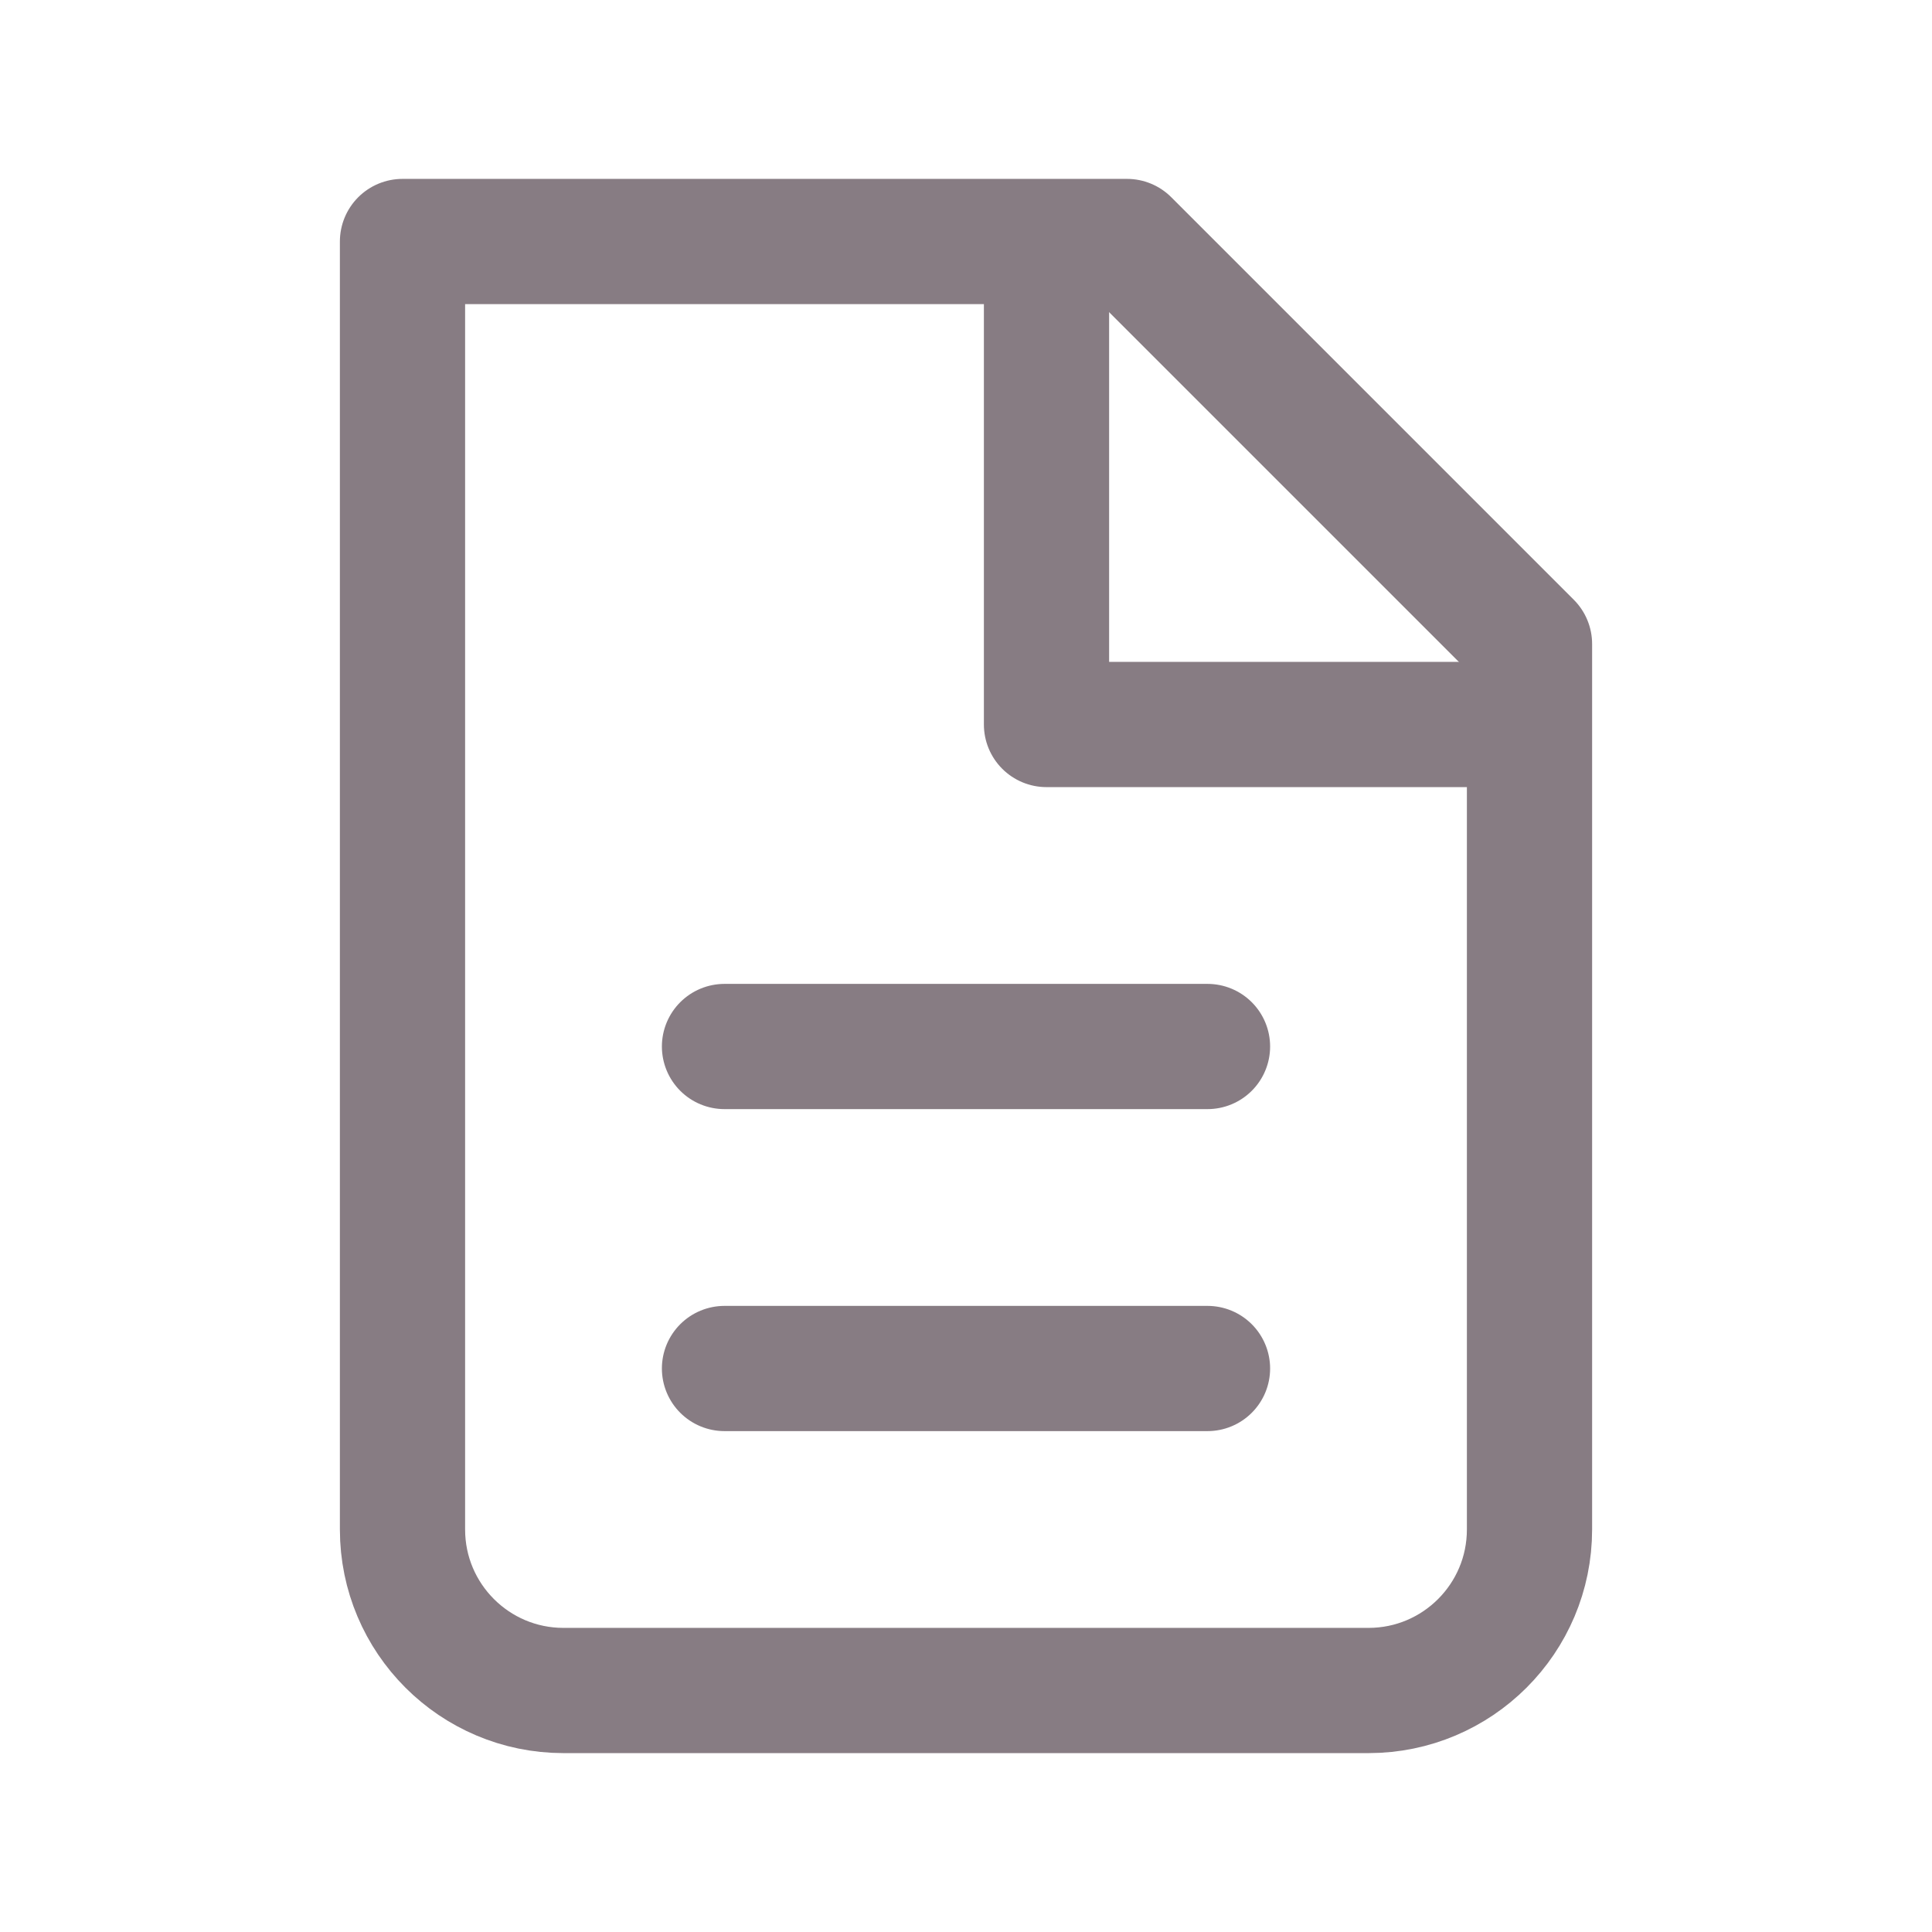 <svg width="54" height="54" viewBox="0 0 54 54" fill="none" xmlns="http://www.w3.org/2000/svg">
<g clip-path="url(#clip0_90_428)">
<path d="M15.75 47.25C13.265 47.25 11.25 45.235 11.25 42.75V6.75H31.5L42.75 18V42.75C42.75 45.235 40.735 47.25 38.25 47.25H15.75Z" stroke="#877C83" stroke-width="3.5" stroke-linecap="round" stroke-linejoin="round"/>
<path d="M29.25 6.75V20.25H42.75" stroke="#877C83" stroke-width="3.5" stroke-linejoin="round"/>
<path d="M20.25 29.25H33.75" stroke="#877C83" stroke-width="3.5" stroke-linecap="round" stroke-linejoin="round"/>
<path d="M20.25 38.25H33.75" stroke="#877C83" stroke-width="3.5" stroke-linecap="round" stroke-linejoin="round"/>
</g>
<defs>
<clipPath id="clip0_90_428">
<rect width="54" height="54" fill="white"/>
</clipPath>
</defs>
</svg>
